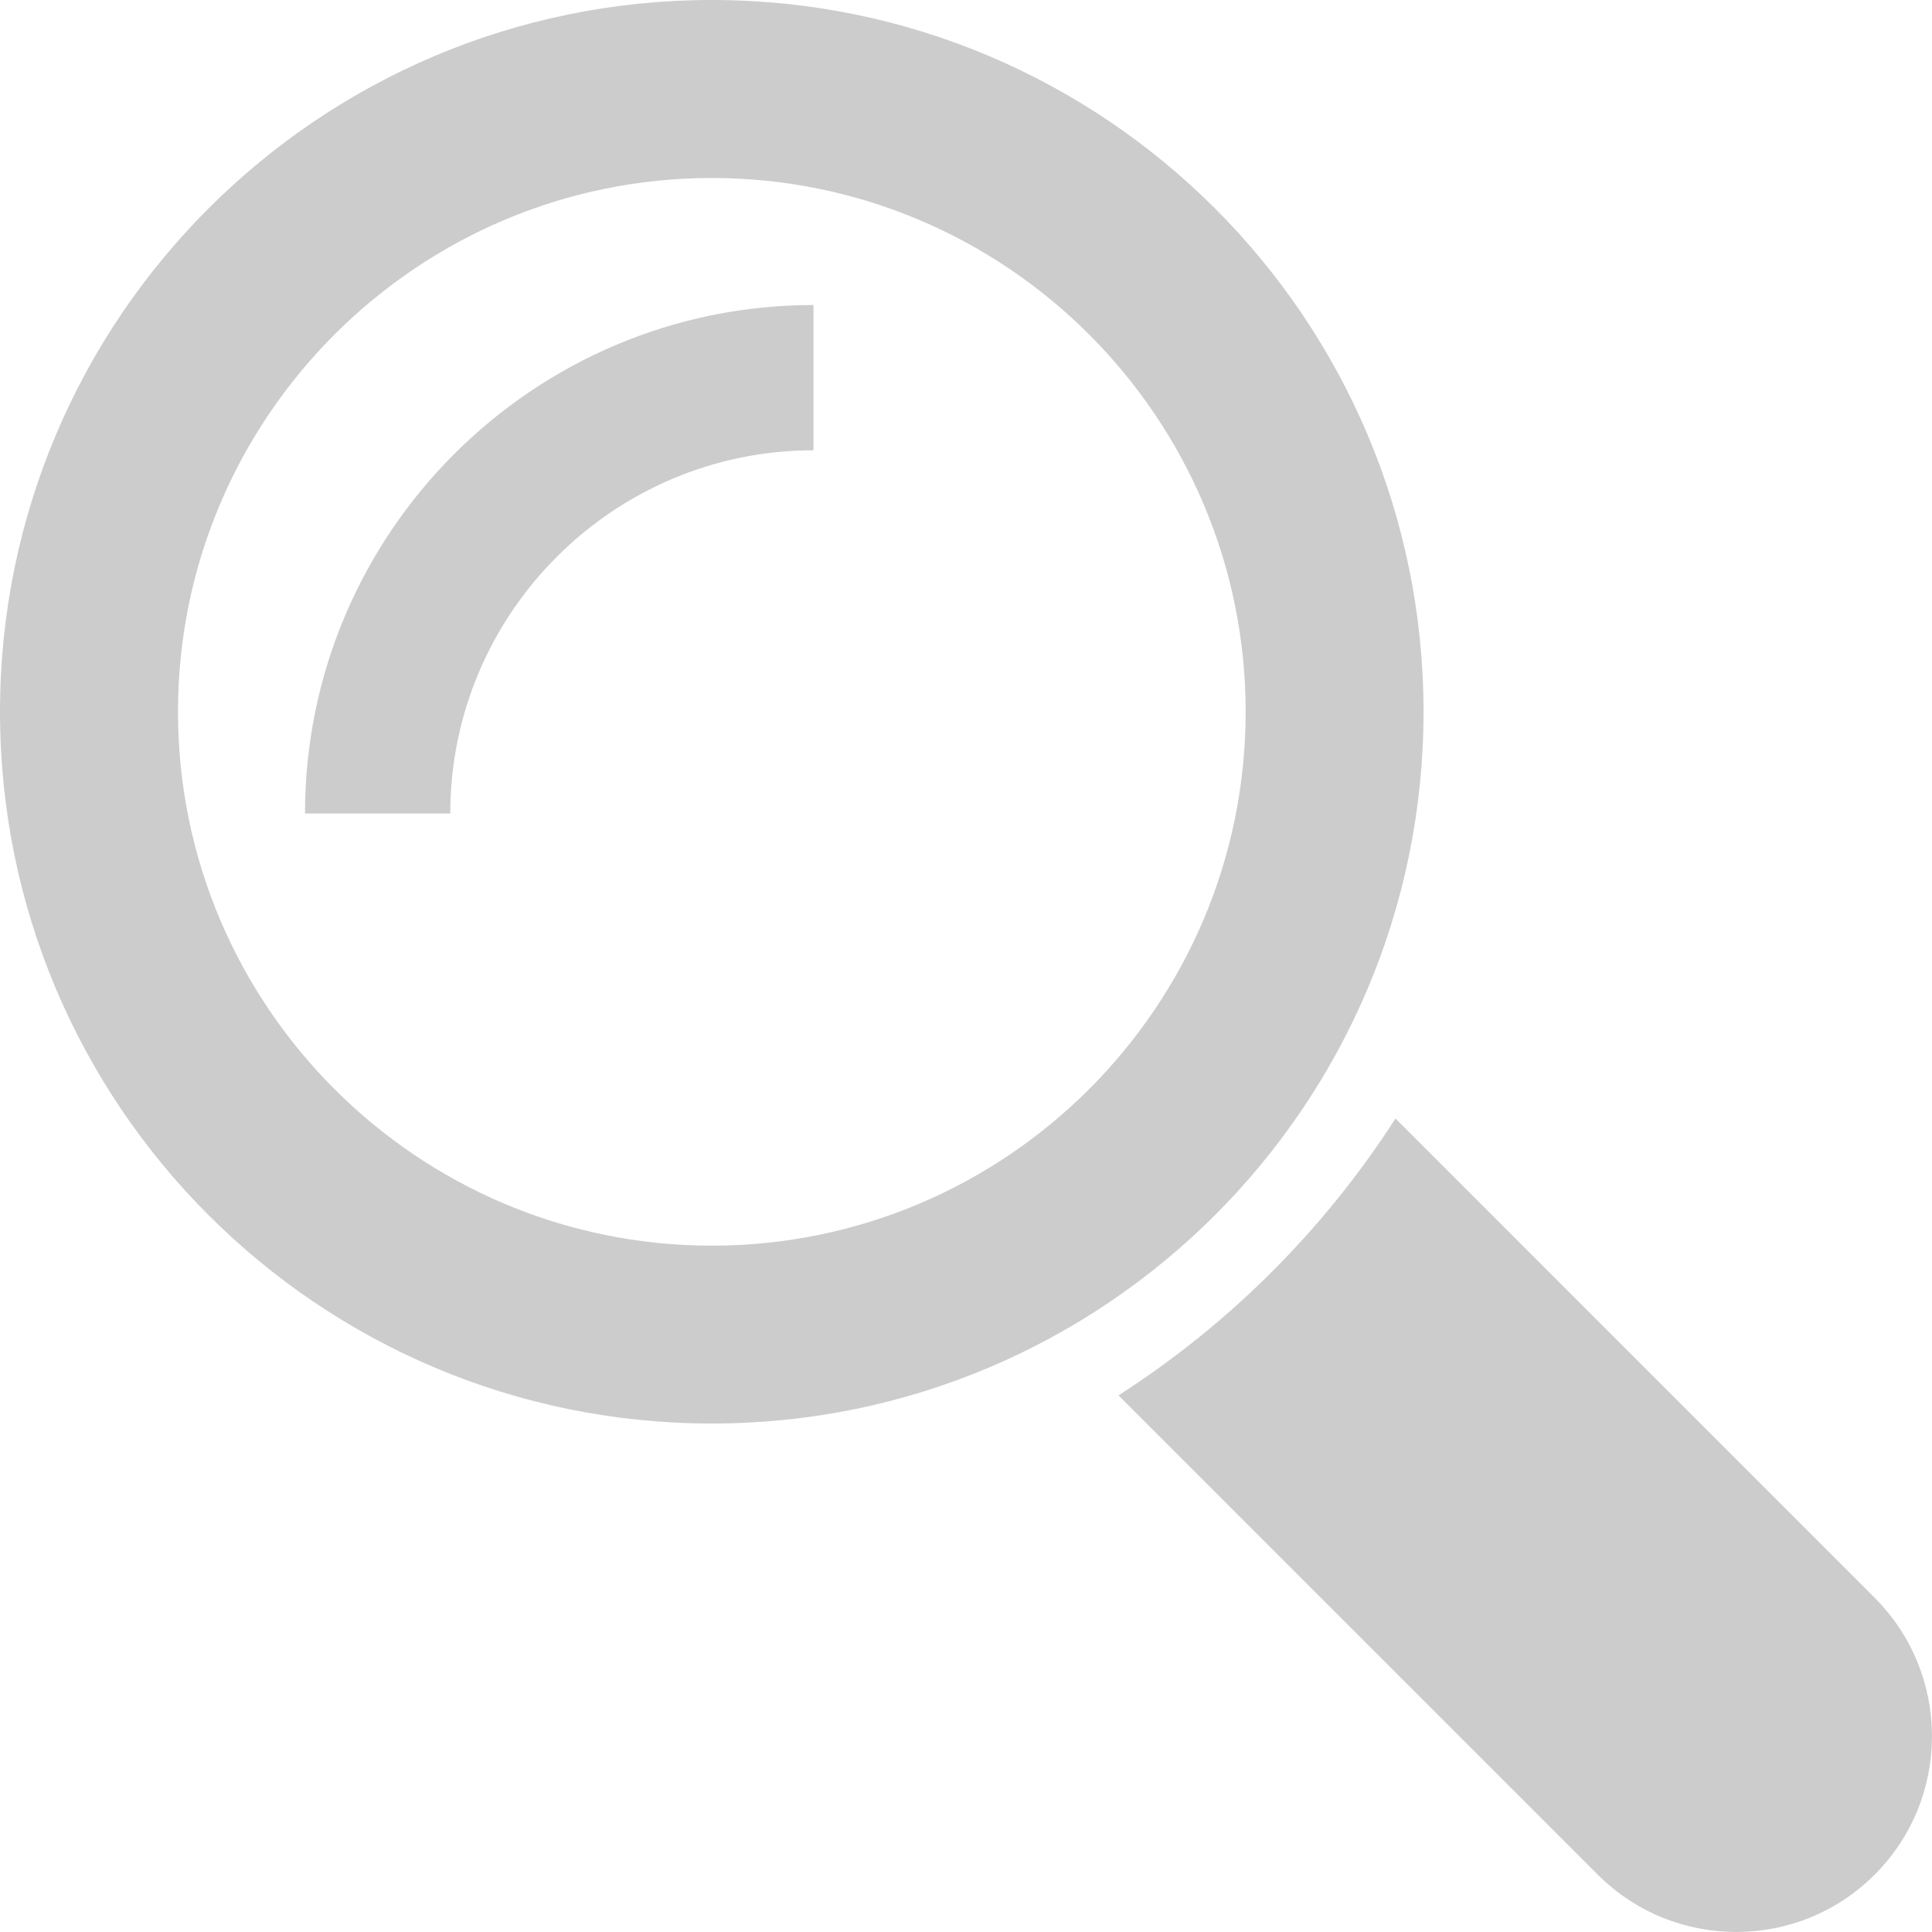 
<svg width="16px" height="16px" viewBox="0 0 16 16" version="1.1" xmlns="http://www.w3.org/2000/svg" xmlns:xlink="http://www.w3.org/1999/xlink">
    <g id="Symbols" stroke="none" stroke-width="1" fill="none" fill-rule="evenodd" opacity="0.2">
        <g id="Header" transform="translate(-1216, -30)" fill="#000000" fill-rule="nonzero">
            <g id="search" transform="translate(1040, 20)">
                <g id="magnifier" transform="translate(176, 10)">
                    <path d="M15.525,13.232 L11.557,9.263 C10.965,10.183 10.183,10.965 9.263,11.556 L13.232,15.525 C13.865,16.158 14.893,16.158 15.525,15.525 C16.158,14.893 16.158,13.865 15.525,13.232 Z" id="Path"></path>
                    <path d="M11.789,5.895 C11.789,2.639 9.15,0 5.895,0 C2.639,0 0,2.639 0,5.895 C0,9.15 2.639,11.789 5.895,11.789 C9.15,11.789 11.789,9.15 11.789,5.895 Z M5.895,10.316 C3.457,10.316 1.474,8.333 1.474,5.895 C1.474,3.457 3.457,1.474 5.895,1.474 C8.333,1.474 10.316,3.457 10.316,5.895 C10.316,8.333 8.333,10.316 5.895,10.316 Z" id="Shape"></path>
                    <path d="M2.526,6.737 L3.729,6.737 C3.729,5.079 5.079,3.729 6.737,3.729 L6.737,2.526 C4.415,2.526 2.526,4.415 2.526,6.737 Z" id="Path"></path>
                </g>
            </g>
        </g>
    </g>
</svg>
